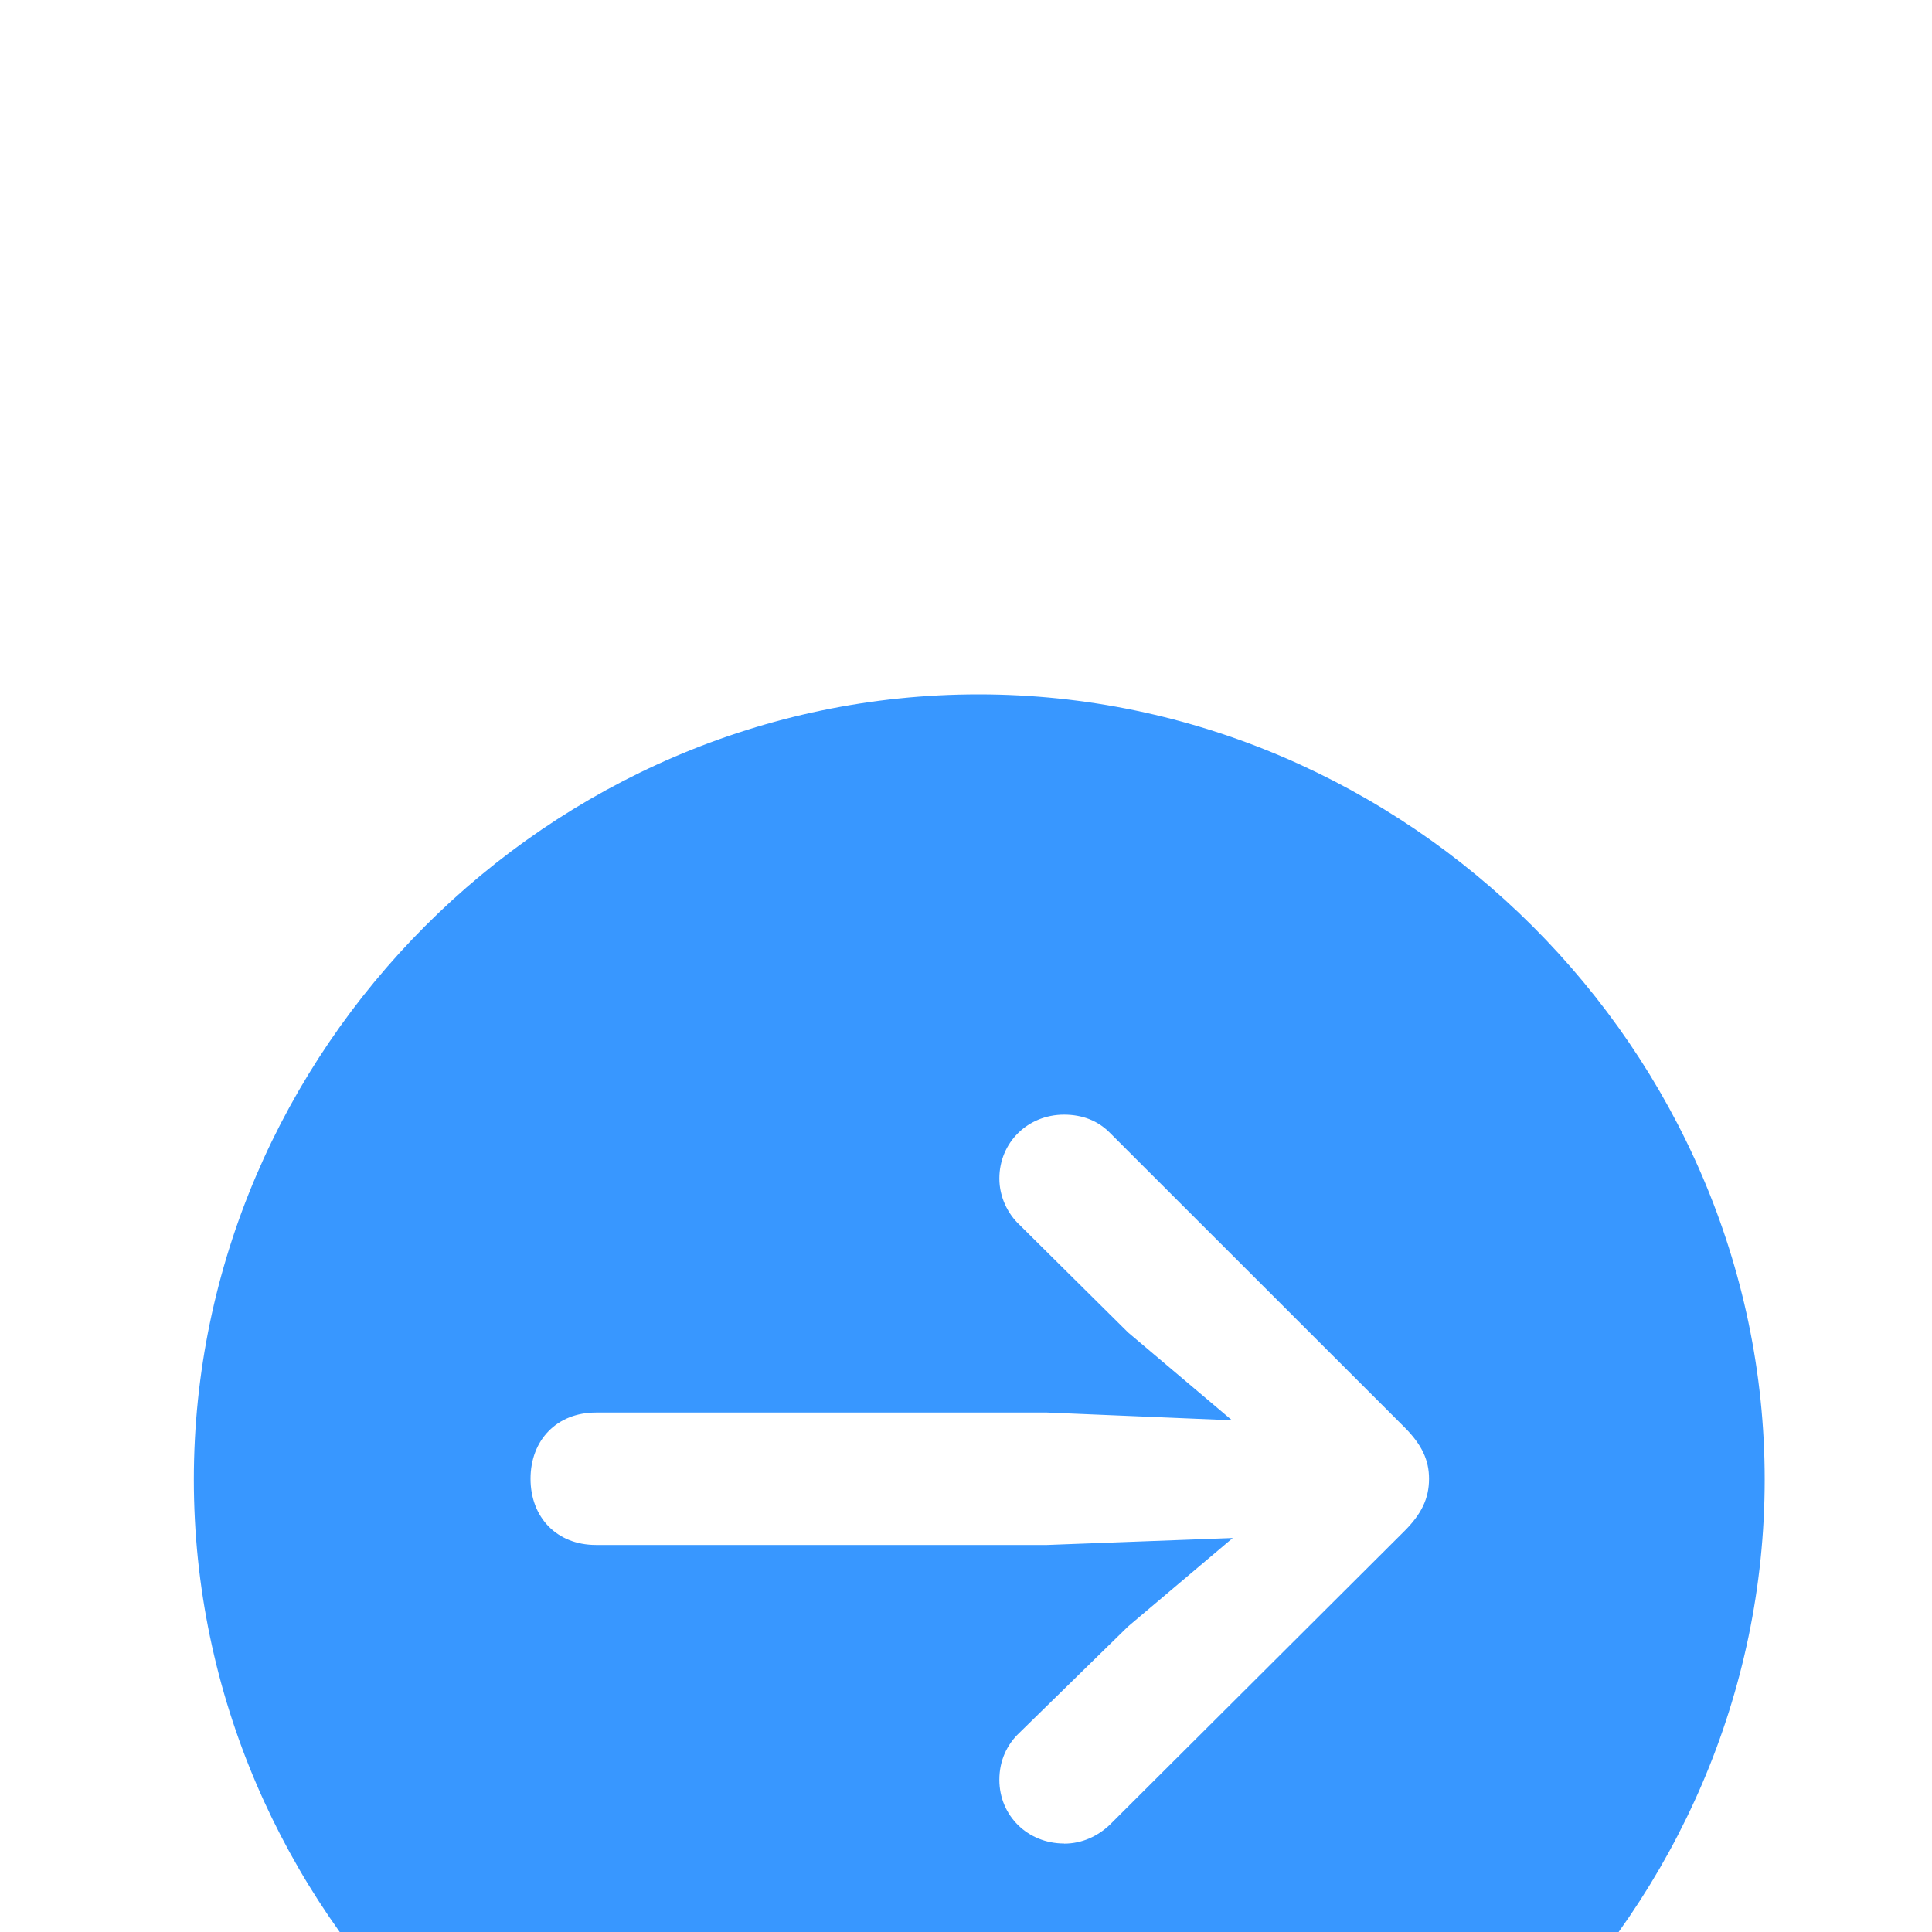 <svg xmlns="http://www.w3.org/2000/svg" width="15" height="15" viewBox="0 0 15 15">
    <defs>
        <filter id="93ju5qs9oa" width="105%" height="109.2%" x="-2.6%" y="-4.7%" filterUnits="objectBoundingBox">
            <feOffset dy="4" in="SourceAlpha" result="shadowOffsetOuter1"/>
            <feGaussianBlur in="shadowOffsetOuter1" result="shadowBlurOuter1" stdDeviation="3.5"/>
            <feColorMatrix in="shadowBlurOuter1" result="shadowMatrixOuter1" values="0 0 0 0 0 0 0 0 0 0 0 0 0 0 0 0 0 0 0.07 0"/>
            <feMerge>
                <feMergeNode in="shadowMatrixOuter1"/>
                <feMergeNode in="SourceGraphic"/>
            </feMerge>
        </filter>
    </defs>
    <g fill="none" fill-rule="evenodd">
        <g fill="#3897FF" fill-rule="nonzero">
            <g>
                <g>
                    <g filter="url(#93ju5qs9oa)" transform="translate(-918 -2052) translate(533 1597) translate(-25 46) translate(173)">
                        <g>
                            <g>
                                <g>
                                    <g>
                                        <path d="M6.969 13.063c3.33 0 6.097-2.761 6.097-6.096 0-3.329-2.773-6.096-6.103-6.096C3.627.87.87 3.638.87 6.967c0 3.335 2.762 6.096 6.098 6.096zm.657-3.27c-.28 0-.502-.214-.502-.495 0-.15.06-.275.156-.365l.843-.825.813-.687-1.441.054H3.992c-.305 0-.508-.215-.508-.514 0-.299.203-.514.508-.514h3.503l1.435.06-.807-.682-.843-.836c-.09-.084-.156-.215-.156-.359 0-.28.221-.496.502-.496.144 0 .263.048.353.138l2.29 2.289c.137.137.191.257.191.4 0 .155-.06.275-.191.406L7.979 9.65c-.09.084-.21.144-.353.144z" transform="translate(0 34) translate(223.697 238.27) translate(13.938 130.676) translate(0 6.574)"/>
                                    </g>
                                </g>
                            </g>
                        </g>
                    </g>
                </g>
            </g>
        </g>
    </g>
</svg>
